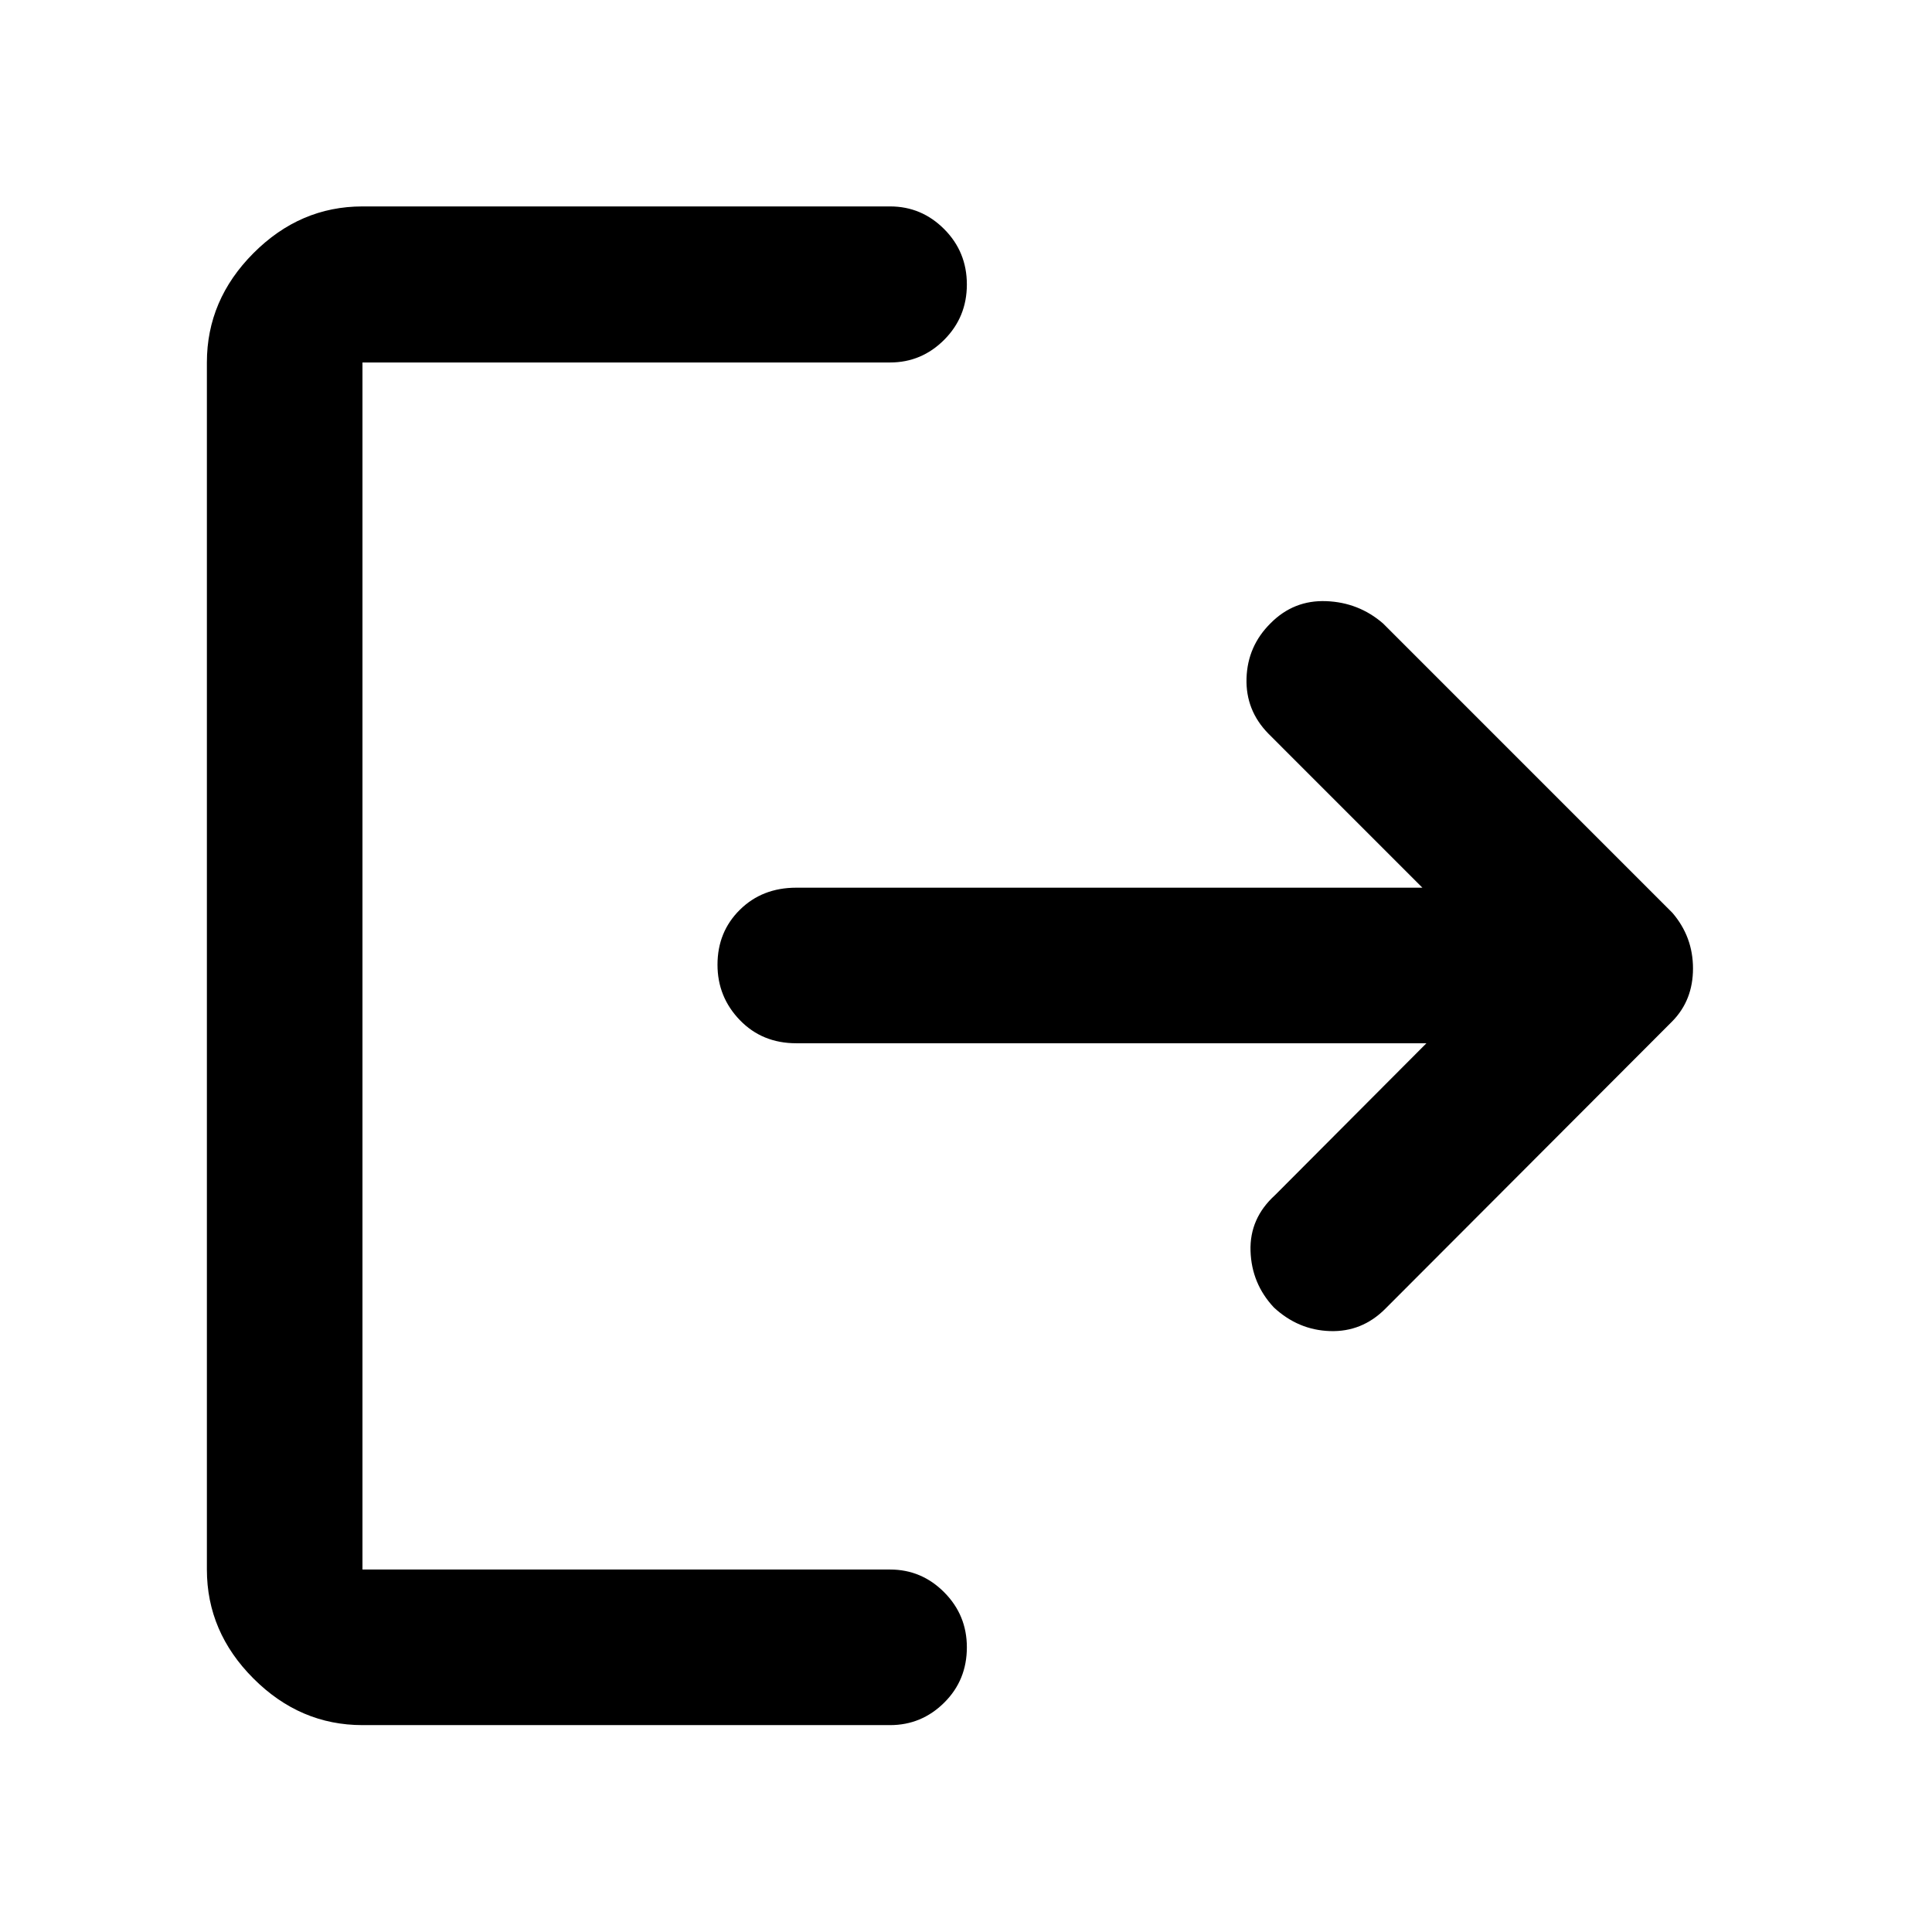 <svg xmlns="http://www.w3.org/2000/svg" height="48" viewBox="0 -960 960 960" width="48"><path d="M180.11-102.8q-31.02 0-54.16-23.15-23.15-23.14-23.15-54.16v-599.78q0-31.12 23.15-54.33 23.14-23.21 54.16-23.21h262.17q15.64 0 26.9 11.29 11.25 11.29 11.25 27.49 0 16.19-11.25 27.48-11.26 11.28-26.9 11.28H180.11v599.78h262.17q15.64 0 26.9 11.32 11.25 11.32 11.25 27.32 0 16.34-11.25 27.5-11.26 11.17-26.9 11.17H180.11Zm528.67-338.81H395.67q-16.94 0-28.04-11.5-11.11-11.51-11.11-27.51 0-16.34 11.11-27.31 11.1-10.98 28.04-10.98h311.11l-76.41-76.42q-11.48-11.63-10.98-27.65.5-16.02 11.98-27.36 11.48-11.57 27.63-10.95 16.16.62 28.24 11.09L831-506.43q10.24 11.92 10.24 27.66 0 15.73-10.24 26.2l-142.76 143q-11.52 11.48-27.34 10.98-15.81-.5-27.92-11.74-11.09-11.85-11.6-28.09-.51-16.24 12.23-27.78l75.17-75.41Z"/></svg>